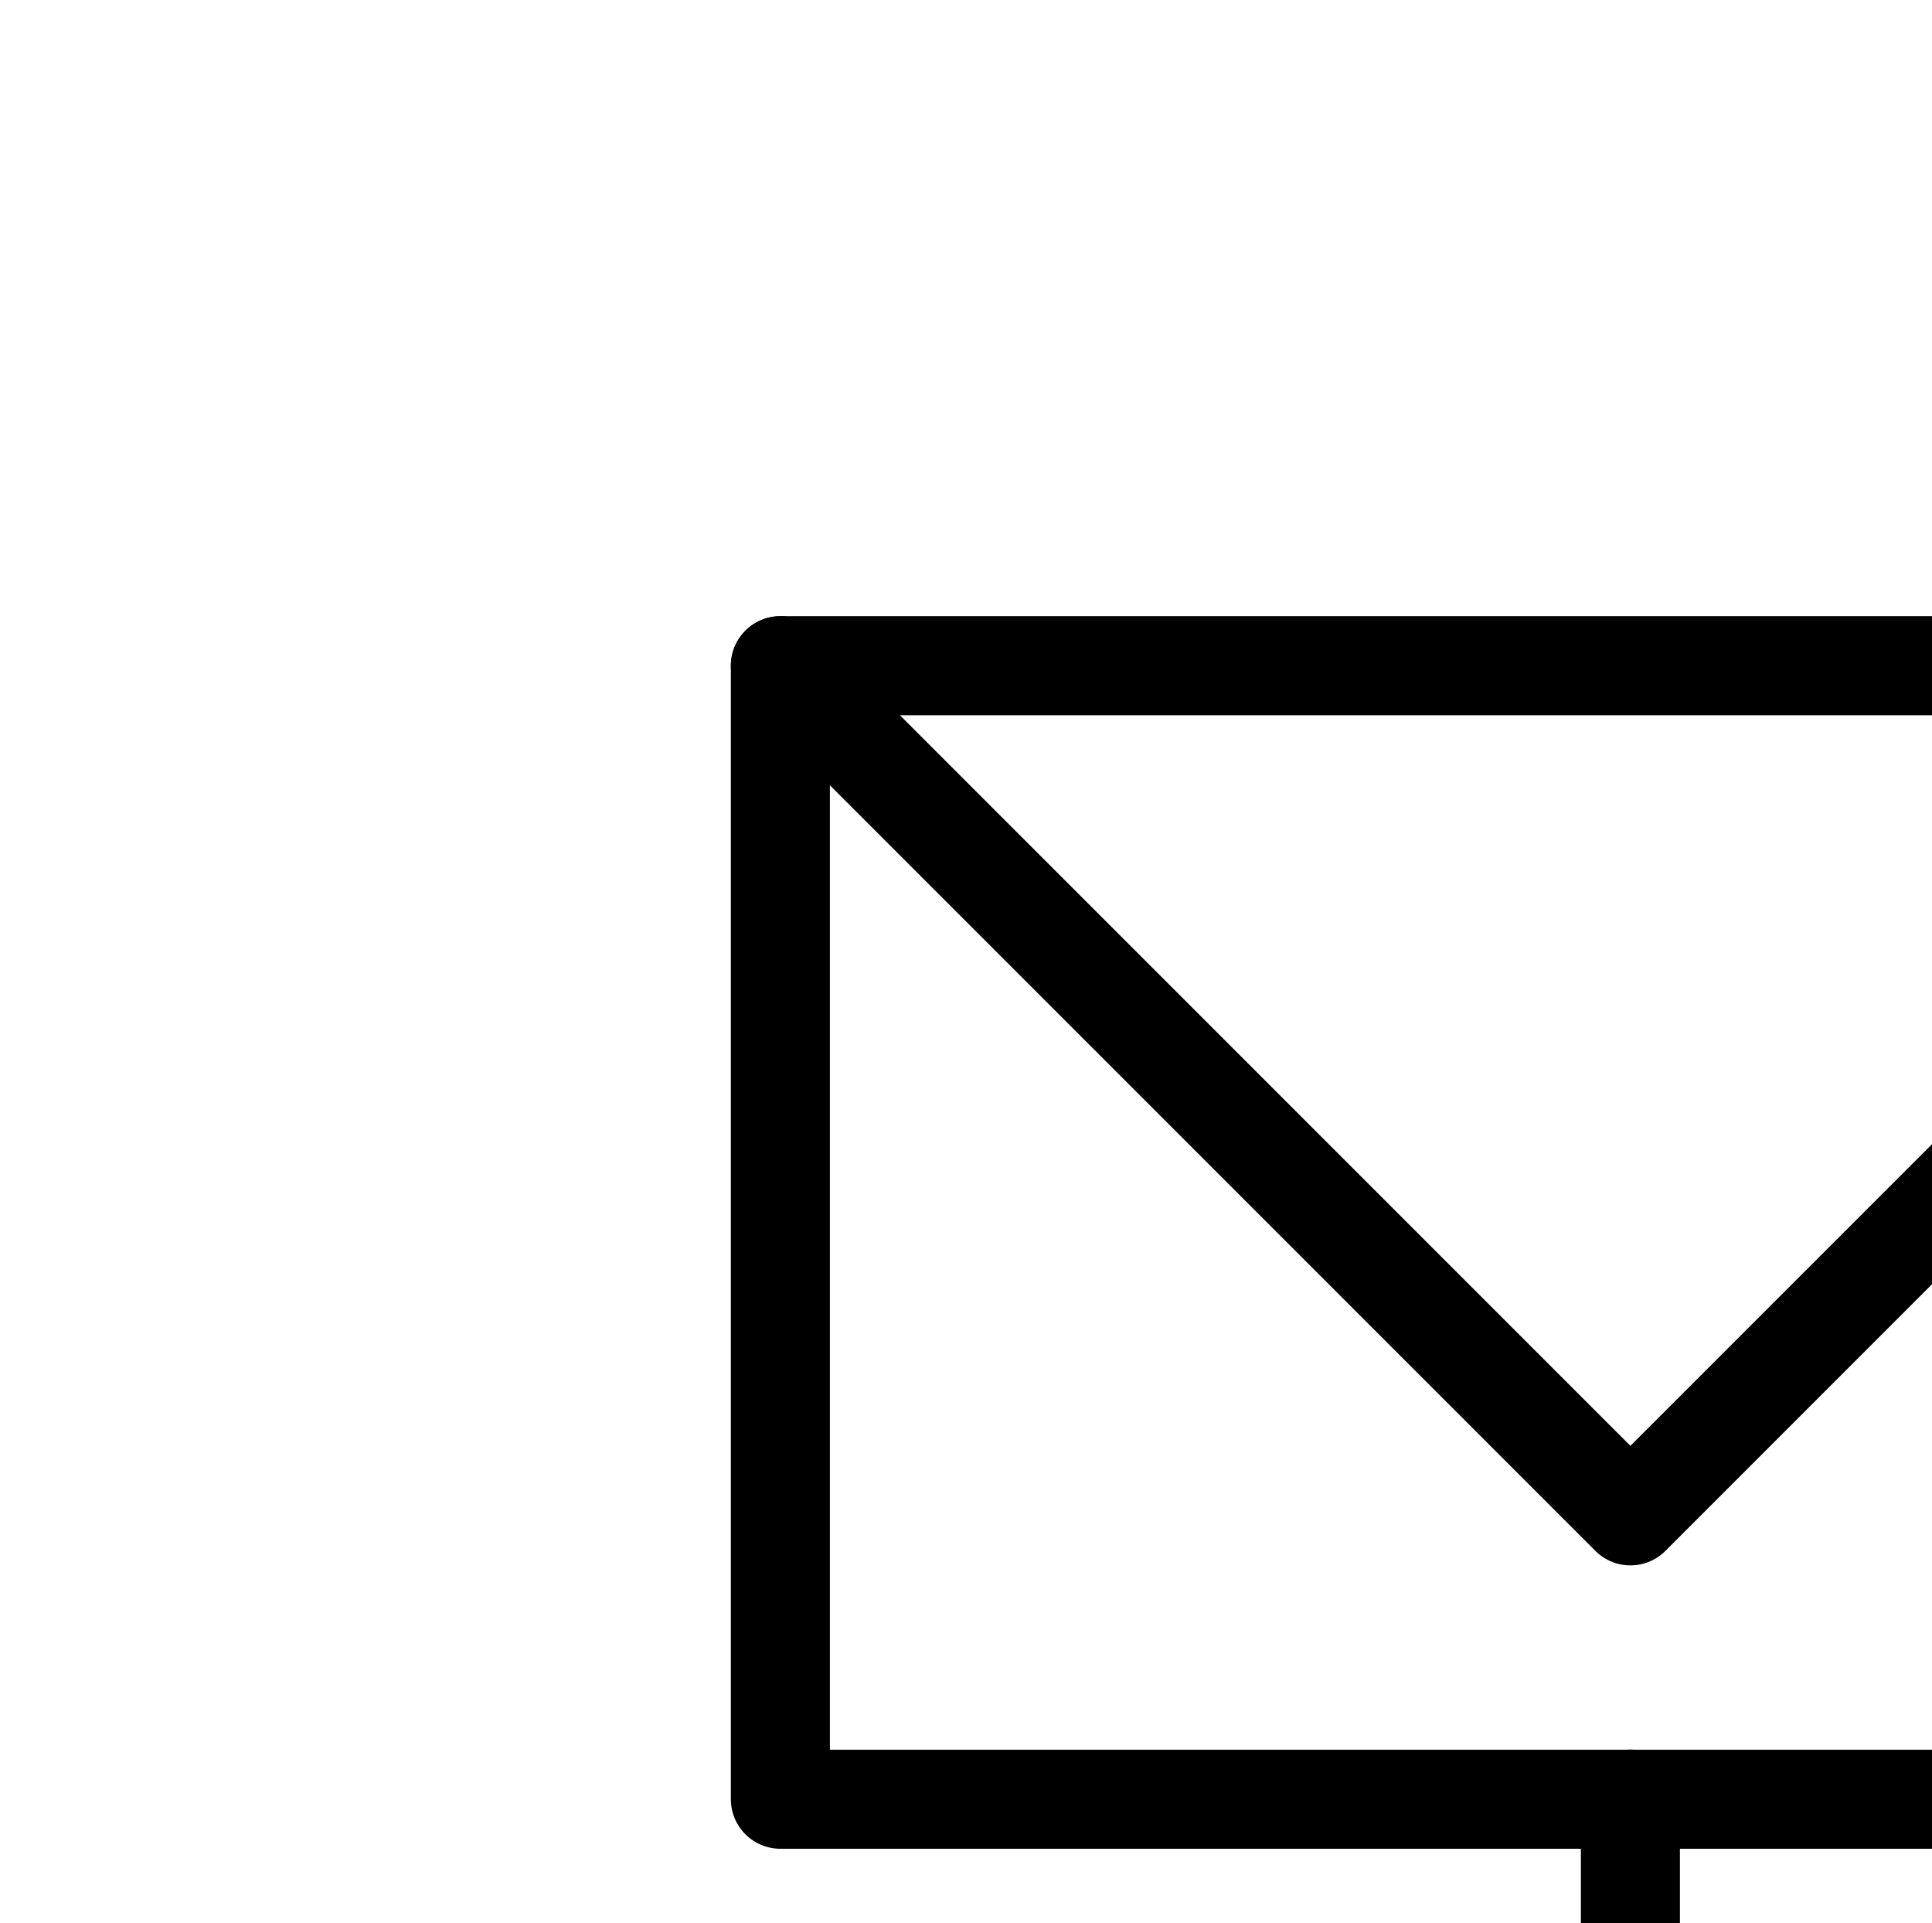 <?xml version="1.0" encoding="UTF-8" standalone="no"?>
<!-- Created with Inkscape (http://www.inkscape.org/) -->

<svg
   version="1.1"
   id="svg1"
   width="514.947"
   height="512.56"
   viewBox="0 0 514.947 512.56"
   sodipodi:docname="CalcinatedTartar16.pdf"
   xmlns:inkscape="http://www.inkscape.org/namespaces/inkscape"
   xmlns:sodipodi="http://sodipodi.sourceforge.net/DTD/sodipodi-0.dtd"
   xmlns="http://www.w3.org/2000/svg"
   xmlns:svg="http://www.w3.org/2000/svg">
  <defs
     id="defs1">
    <clipPath
       clipPathUnits="userSpaceOnUse"
       id="clipPath2">
      <path
         d="M 0,0.16 V 1122.56 H 793.6 V 0.16 Z"
         clip-rule="evenodd"
         id="path2" />
    </clipPath>
    <clipPath
       clipPathUnits="userSpaceOnUse"
       id="clipPath4">
      <path
         d="M 0,0.16 V 1122.56 H 793.6 V 0.16 Z"
         clip-rule="evenodd"
         id="path4" />
    </clipPath>
    <clipPath
       clipPathUnits="userSpaceOnUse"
       id="clipPath6">
      <path
         d="M 0,0.16 V 1122.56 H 793.6 V 0.16 Z"
         clip-rule="evenodd"
         id="path6" />
    </clipPath>
    <clipPath
       clipPathUnits="userSpaceOnUse"
       id="clipPath8">
      <path
         d="M 0,0.16 V 1122.56 H 793.6 V 0.16 Z"
         clip-rule="evenodd"
         id="path8" />
    </clipPath>
    <clipPath
       clipPathUnits="userSpaceOnUse"
       id="clipPath10">
      <path
         d="M 0,0.16 V 1122.56 H 793.6 V 0.16 Z"
         transform="translate(-372.32,-844.48)"
         clip-rule="evenodd"
         id="path10" />
    </clipPath>
    <clipPath
       clipPathUnits="userSpaceOnUse"
       id="clipPath12">
      <path
         d="M 0,0.16 V 1122.56 H 793.6 V 0.16 Z"
         transform="translate(-523.36,-844.48)"
         clip-rule="evenodd"
         id="path12" />
    </clipPath>
    <clipPath
       clipPathUnits="userSpaceOnUse"
       id="clipPath14">
      <path
         d="M 0,0.16 V 1122.56 H 793.6 V 0.16 Z"
         transform="translate(-372.32,-844.48)"
         clip-rule="evenodd"
         id="path14" />
    </clipPath>
    <clipPath
       clipPathUnits="userSpaceOnUse"
       id="clipPath16">
      <path
         d="M 0,0.16 V 1122.56 H 793.6 V 0.16 Z"
         transform="translate(-523.36,-844.48)"
         clip-rule="evenodd"
         id="path16" />
    </clipPath>
  </defs>
  <sodipodi:namedview
     id="namedview1"
     pagecolor="#505050"
     bordercolor="#eeeeee"
     borderopacity="1"
     inkscape:showpageshadow="0"
     inkscape:pageopacity="0"
     inkscape:pagecheckerboard="0"
     inkscape:deskcolor="#505050">
    <inkscape:page
       x="0"
       y="0"
       inkscape:label="1"
       id="page1"
       width="514.947"
       height="512.56"
       margin="0"
       bleed="0" />
  </sodipodi:namedview>
  <g
     id="g1"
     inkscape:groupmode="layer"
     inkscape:label="1">
    <path
       id="path1"
       d="M 208,485.76 H 661.12 V 787.84 H 208 V 485.76"
       style="fill:none;stroke:#000000;stroke-width:26.4;stroke-linecap:round;stroke-linejoin:round;stroke-miterlimit:10;stroke-dasharray:none;stroke-opacity:1"
       transform="translate(0,-308.347)"
       clip-path="url(#clipPath2)" />
    <path
       id="path3"
       d="M 434.56,787.84 V 957.76"
       style="fill:none;stroke:#000000;stroke-width:26.4;stroke-linecap:round;stroke-linejoin:round;stroke-miterlimit:10;stroke-dasharray:none;stroke-opacity:1"
       transform="translate(0,-308.347)"
       clip-path="url(#clipPath4)" />
    <path
       id="path5"
       d="M 359.04,901.12 H 510.08"
       style="fill:none;stroke:#000000;stroke-width:26.4;stroke-linecap:round;stroke-linejoin:round;stroke-miterlimit:10;stroke-dasharray:none;stroke-opacity:1"
       transform="translate(0,-308.347)"
       clip-path="url(#clipPath6)" />
    <path
       id="path7"
       d="m 208,485.76 226.56,226.56 226.56,-226.56"
       style="fill:none;stroke:#000000;stroke-width:26.4;stroke-linecap:round;stroke-linejoin:round;stroke-miterlimit:10;stroke-dasharray:none;stroke-opacity:1"
       transform="translate(0,-308.347)"
       clip-path="url(#clipPath8)" />
    <path
       id="path9"
       d="m 0,0 -0.16,-1.76 -0.32,-1.6 -0.48,-1.76 -0.8,-1.44 -0.96,-1.44 -1.12,-1.28 -1.28,-1.28 -1.44,-0.96 -1.6,-0.64 -1.6,-0.64 -1.76,-0.32 -1.76,-0.16 -1.6,0.16 -1.76,0.32 -1.6,0.64 -1.6,0.64 -1.44,0.96 -1.28,1.28 L -23.68,-8 l -0.96,1.44 -0.8,1.44 -0.48,1.76 -0.48,1.6 V 0 1.76 l 0.48,1.6 0.48,1.76 0.8,1.44 L -23.68,8 l 1.12,1.28 1.28,1.28 1.44,0.96 1.6,0.64 1.6,0.64 1.76,0.32 1.6,0.16 1.76,-0.16 1.76,-0.32 1.6,-0.64 1.6,-0.64 1.44,-0.96 L -3.84,9.28 -2.72,8 -1.76,6.56 -0.96,5.12 -0.48,3.36 -0.16,1.76 0,0 v 0 z"
       style="fill:#000000;fill-opacity:1;fill-rule:evenodd;stroke:none"
       transform="translate(372.32,536.133)"
       clip-path="url(#clipPath10)" />
    <path
       id="path11"
       d="m 0,0 -0.16,-1.76 -0.32,-1.6 -0.48,-1.76 -0.8,-1.44 -0.96,-1.44 -1.12,-1.28 -1.28,-1.28 -1.44,-0.96 -1.6,-0.64 -1.6,-0.64 -1.76,-0.32 -1.76,-0.16 -1.76,0.16 -1.6,0.32 -1.6,0.64 -1.6,0.64 -1.44,0.96 -1.28,1.28 L -23.68,-8 l -0.96,1.44 -0.8,1.44 -0.64,1.76 -0.32,1.6 V 0 1.76 l 0.32,1.6 0.64,1.76 0.8,1.44 L -23.68,8 l 1.12,1.28 1.28,1.28 1.44,0.96 1.6,0.64 1.6,0.64 1.6,0.32 1.76,0.16 1.76,-0.16 1.76,-0.32 1.6,-0.64 1.6,-0.64 1.44,-0.96 L -3.84,9.28 -2.72,8 -1.76,6.56 -0.96,5.12 -0.48,3.36 -0.16,1.76 0,0 v 0 z"
       style="fill:#000000;fill-opacity:1;fill-rule:evenodd;stroke:none"
       transform="translate(523.36,536.133)"
       clip-path="url(#clipPath12)" />
    <path
       id="path13"
       d="m 0,0 -0.16,-1.76 -0.32,-1.6 -0.48,-1.76 -0.8,-1.44 -0.96,-1.44 -1.12,-1.28 -1.28,-1.28 -1.44,-0.96 -1.6,-0.64 -1.6,-0.64 -1.76,-0.32 -1.76,-0.16 -1.6,0.16 -1.76,0.32 -1.6,0.64 -1.6,0.64 -1.44,0.96 -1.28,1.28 L -23.68,-8 l -0.96,1.44 -0.8,1.44 -0.48,1.76 -0.48,1.6 V 0 1.76 l 0.48,1.6 0.48,1.76 0.8,1.44 L -23.68,8 l 1.12,1.28 1.28,1.28 1.44,0.96 1.6,0.64 1.6,0.64 1.76,0.32 1.6,0.16 1.76,-0.16 1.76,-0.32 1.6,-0.64 1.6,-0.64 1.44,-0.96 L -3.84,9.28 -2.72,8 -1.76,6.56 -0.96,5.12 -0.48,3.36 -0.16,1.76 0,0"
       style="fill:none;stroke:#000000;stroke-width:0.64;stroke-linecap:round;stroke-linejoin:round;stroke-miterlimit:10;stroke-dasharray:none;stroke-opacity:1"
       transform="translate(372.32,536.133)"
       clip-path="url(#clipPath14)" />
    <path
       id="path15"
       d="m 0,0 -0.16,-1.76 -0.32,-1.6 -0.48,-1.76 -0.8,-1.44 -0.96,-1.44 -1.12,-1.28 -1.28,-1.28 -1.44,-0.96 -1.6,-0.64 -1.6,-0.64 -1.76,-0.32 -1.76,-0.16 -1.76,0.16 -1.6,0.32 -1.6,0.64 -1.6,0.64 -1.44,0.96 -1.28,1.28 L -23.68,-8 l -0.96,1.44 -0.8,1.44 -0.64,1.76 -0.32,1.6 V 0 1.76 l 0.32,1.6 0.64,1.76 0.8,1.44 L -23.68,8 l 1.12,1.28 1.28,1.28 1.44,0.96 1.6,0.64 1.6,0.64 1.6,0.32 1.76,0.16 1.76,-0.16 1.76,-0.32 1.6,-0.64 1.6,-0.64 1.44,-0.96 L -3.84,9.28 -2.72,8 -1.76,6.56 -0.96,5.12 -0.48,3.36 -0.16,1.76 0,0"
       style="fill:none;stroke:#000000;stroke-width:0.64;stroke-linecap:round;stroke-linejoin:round;stroke-miterlimit:10;stroke-dasharray:none;stroke-opacity:1"
       transform="translate(523.36,536.133)"
       clip-path="url(#clipPath16)" />
  </g>
</svg>
